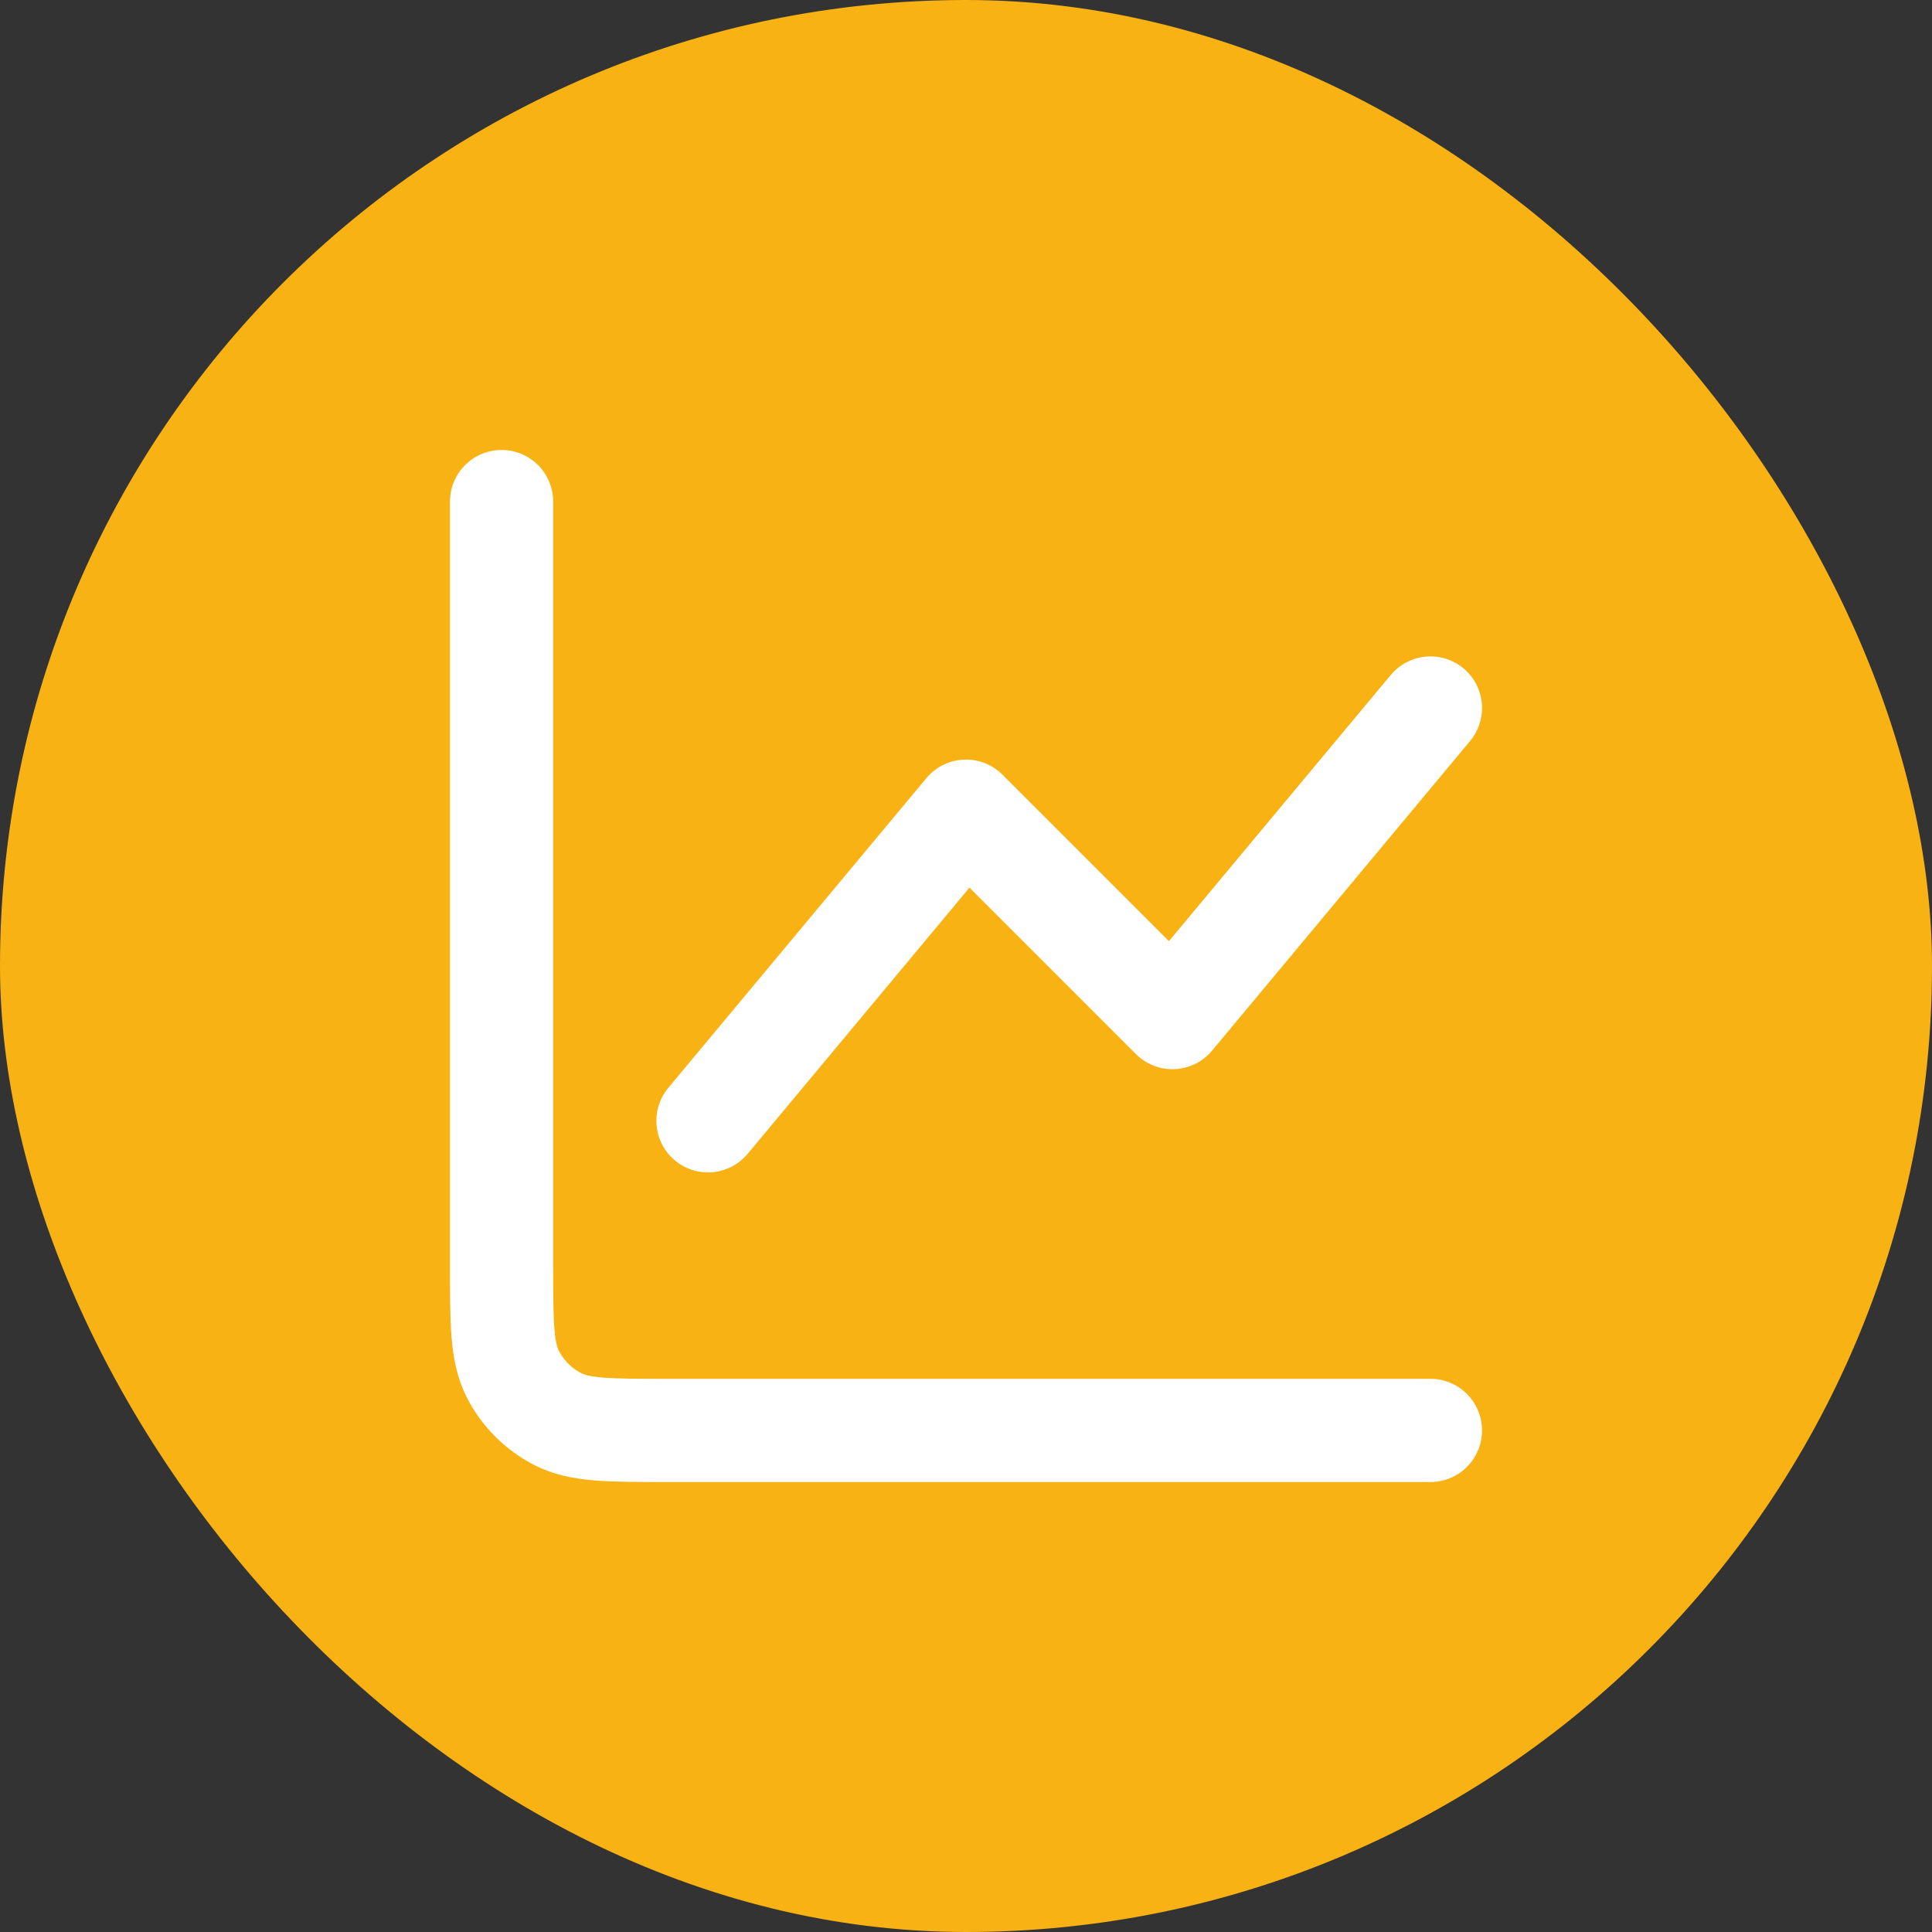 <svg width="191px" height="191px" viewBox="-6.72 -6.72 37.44 37.44" fill="none" xmlns="http://www.w3.org/2000/svg" stroke="#ffffff" transform="rotate(0)"><rect x="-6.72" y="-6.72" width="37.44" height="37.44" fill="#333333" stroke="none"/><g id="SVGRepo_bgCarrier" stroke-width="0" transform="translate(0,0), scale(1)"><rect x="-6.72" y="-6.72" width="37.44" height="37.44" rx="18.72" fill="#f9b214" strokewidth="0"></rect></g><g id="SVGRepo_tracerCarrier" stroke-linecap="round" stroke-linejoin="round" stroke="#CCCCCC" stroke-width="0.336"></g><g id="SVGRepo_iconCarrier"> <path d="M21 21H6.2C5.08 21 4.52 21 4.092 20.782C3.716 20.59 3.41 20.284 3.218 19.908C3 19.48 3 18.92 3 17.8V3M7 15L12 9L16 13L21 7" stroke="#ffffff" stroke-width="2" stroke-linecap="round" stroke-linejoin="round"></path> </g></svg>
